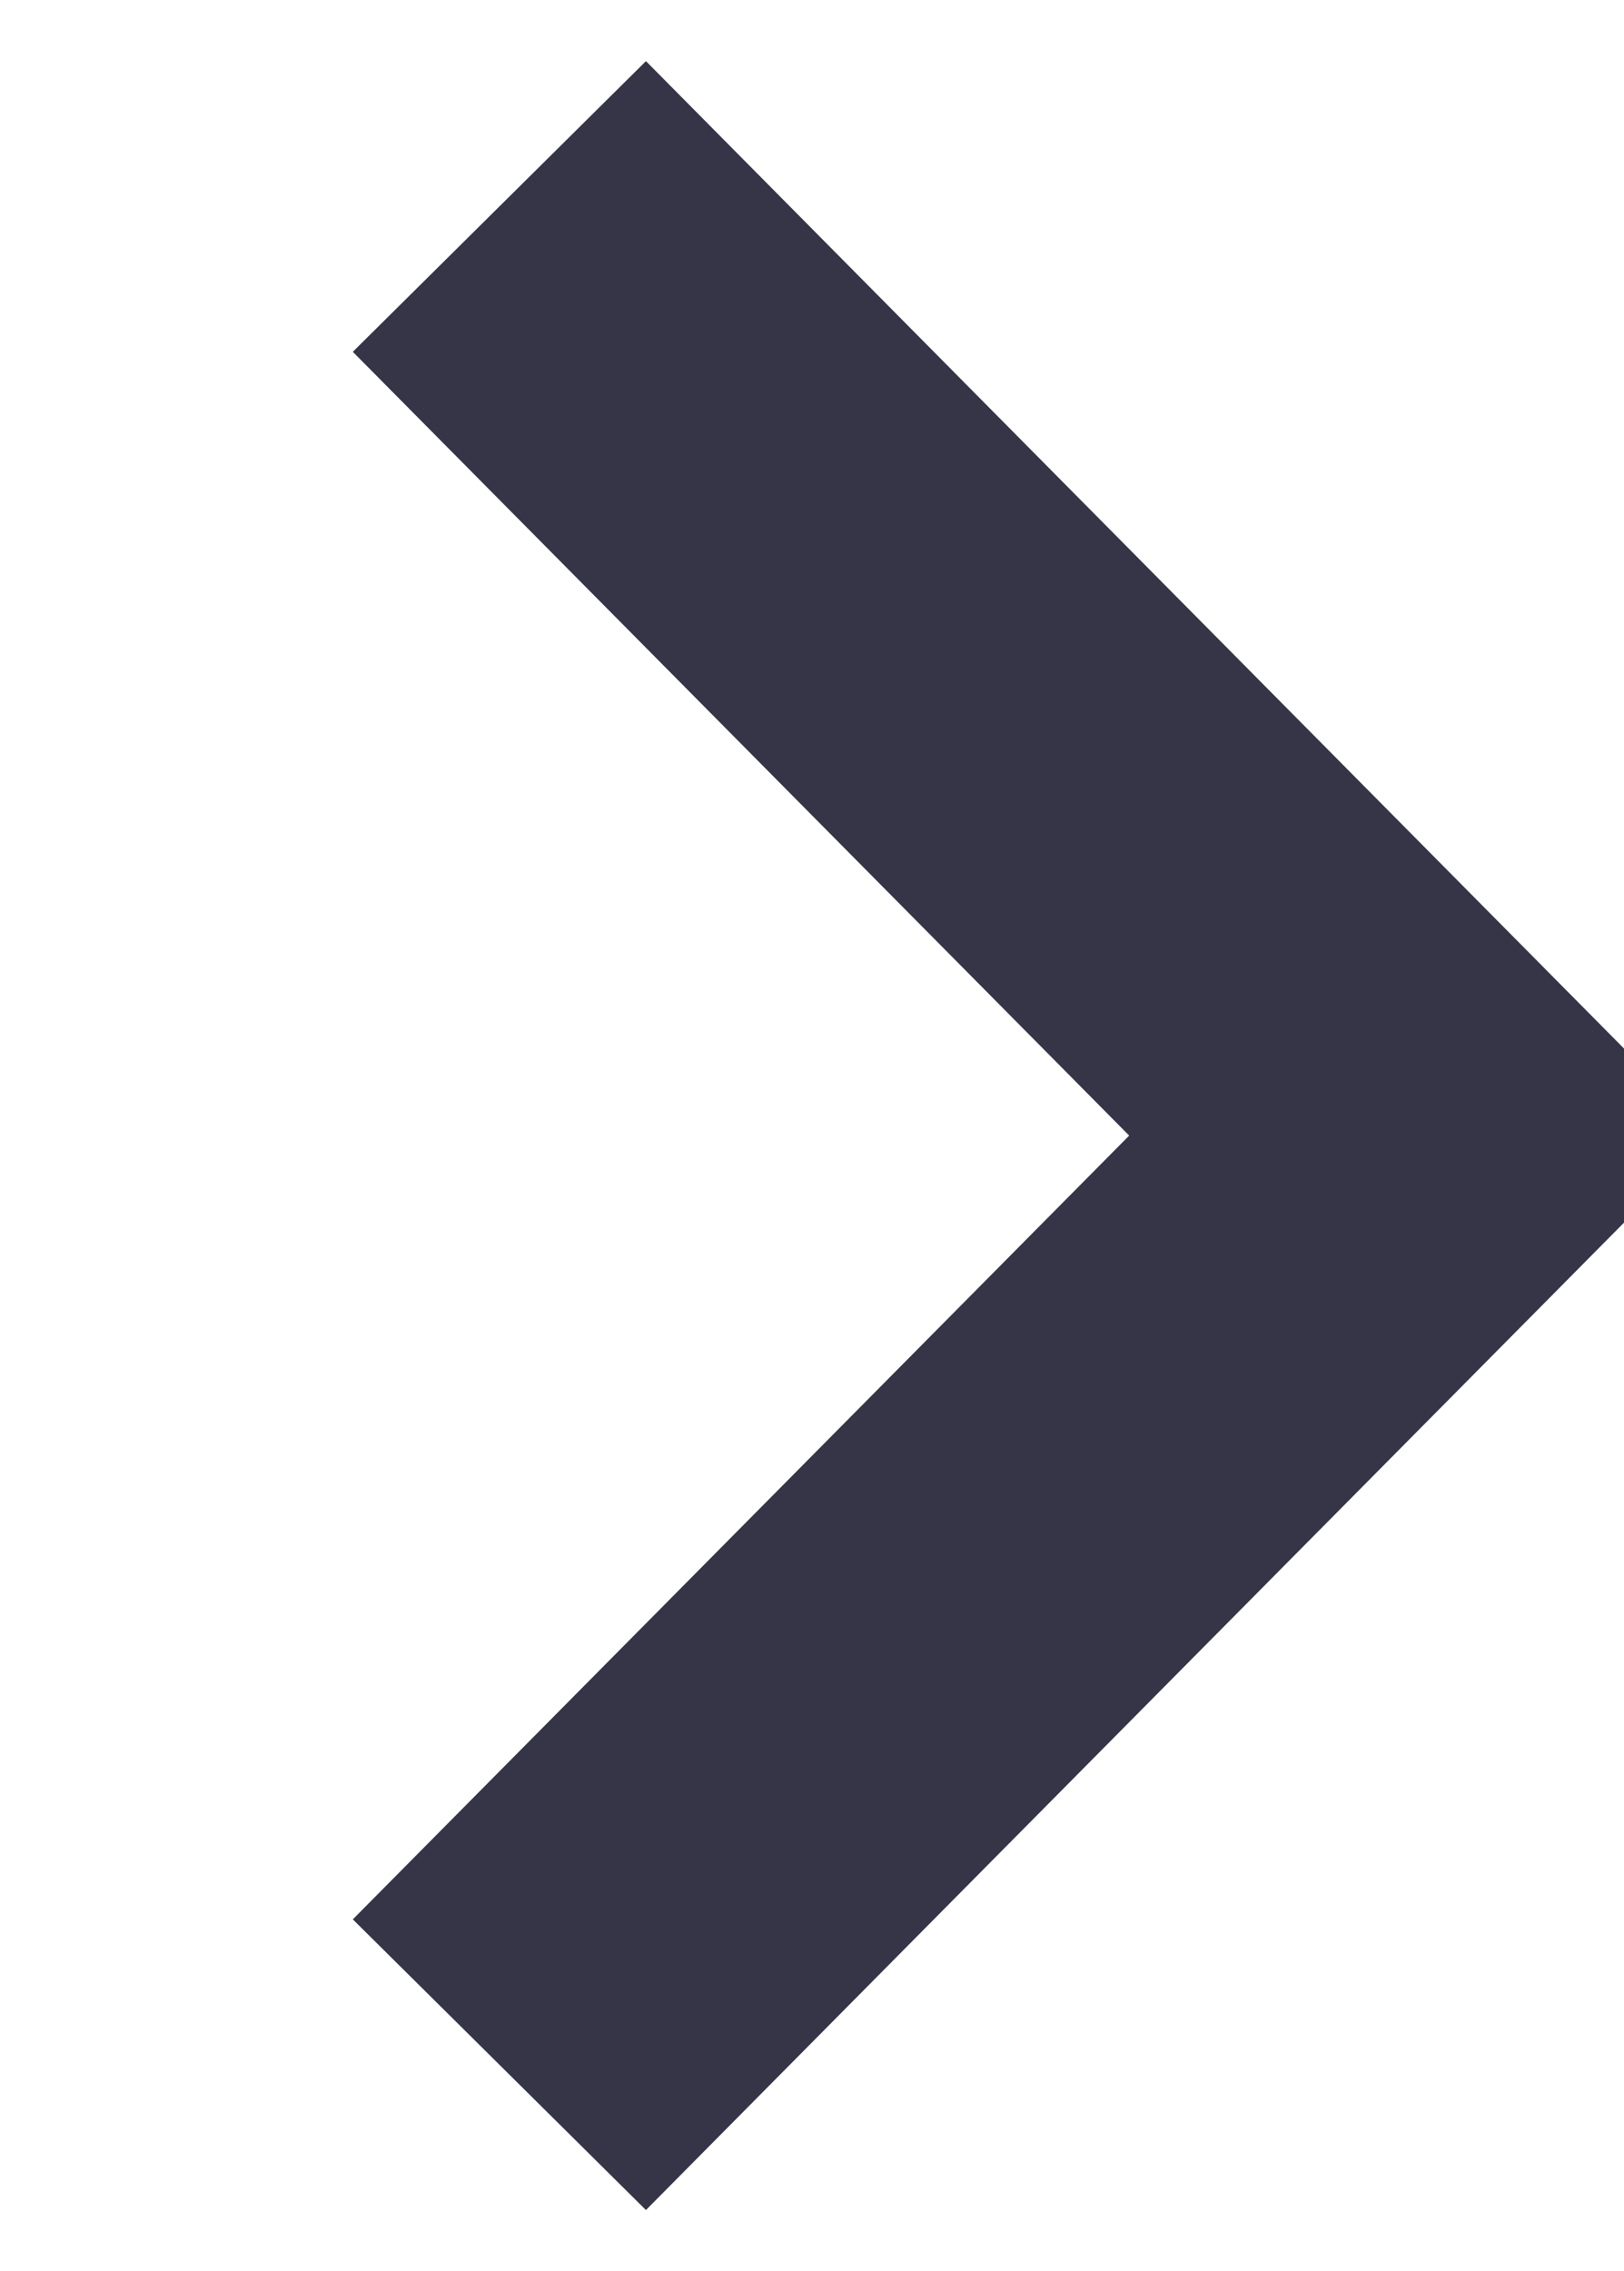 <svg xmlns="http://www.w3.org/2000/svg" width="7.87" height="11" viewBox="0 0 7.87 11">
<defs>
    <style>
      .cls-1 {
        fill: none;
        stroke: #353547;
        stroke-width: 2px;
        fill-rule: evenodd;
      }
    </style>
  </defs>
  <path id="ARROW" class="cls-1" d="M1775.55,302l4.46,4.5-4.46,4.5" transform="translate(-1773.13 -301)"/>
</svg>
